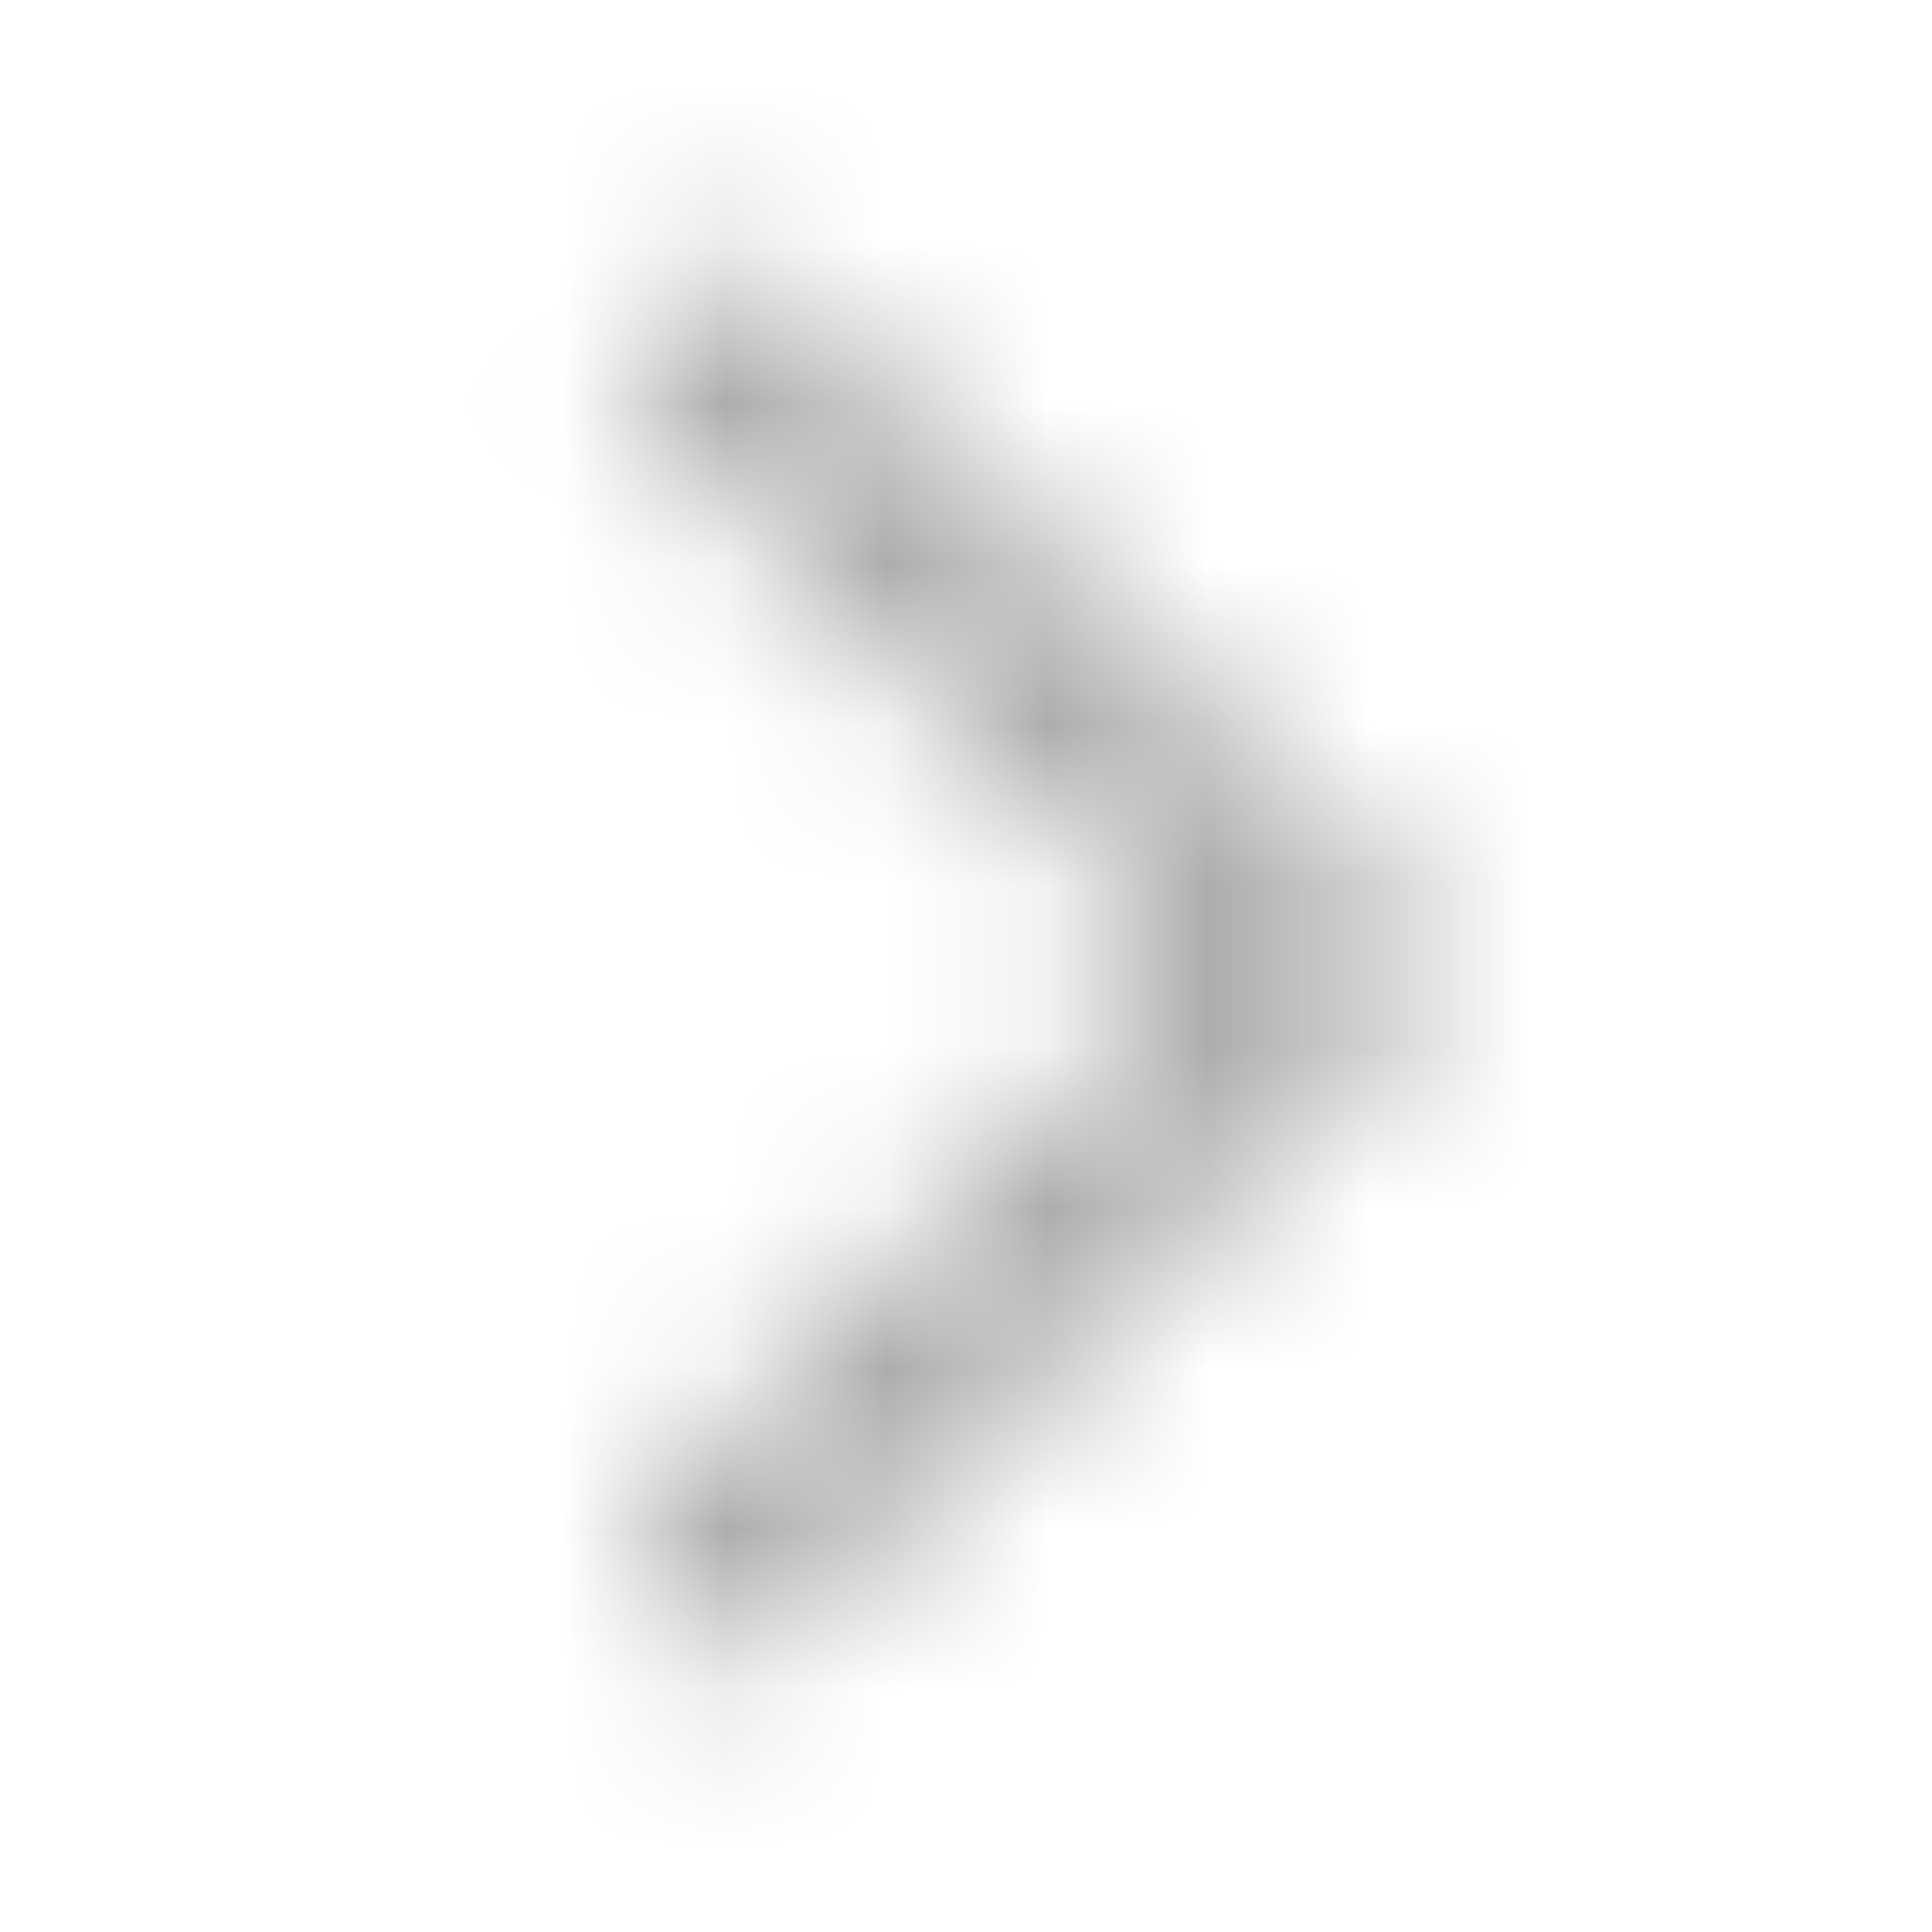 <svg width="12" height="12" viewBox="0 0 12 12" fill="none" xmlns="http://www.w3.org/2000/svg">
<mask id="path-1-inside-1_72_13631" fill="white">
<path d="M8.648 6.398L4.898 10.148C4.792 10.254 4.649 10.313 4.5 10.313C4.35 10.313 4.207 10.254 4.101 10.148C3.995 10.042 3.936 9.899 3.936 9.75C3.936 9.6 3.995 9.457 4.101 9.351L7.453 6L4.102 2.648C4.05 2.596 4.008 2.534 3.98 2.465C3.952 2.397 3.937 2.324 3.937 2.25C3.937 2.176 3.952 2.102 3.98 2.034C4.008 1.966 4.05 1.903 4.102 1.851C4.154 1.799 4.216 1.757 4.285 1.729C4.353 1.701 4.426 1.686 4.5 1.686C4.574 1.686 4.648 1.701 4.716 1.729C4.784 1.757 4.847 1.799 4.899 1.851L8.649 5.601C8.701 5.653 8.743 5.716 8.771 5.784C8.799 5.852 8.814 5.926 8.814 6C8.814 6.074 8.799 6.147 8.771 6.215C8.742 6.284 8.7 6.346 8.648 6.398Z"/>
</mask>
<path d="M8.648 6.398L7.238 4.98L7.234 4.984L8.648 6.398ZM4.898 10.148L3.484 8.734L3.484 8.734L4.898 10.148ZM4.5 10.313L4.5 8.313L4.5 10.313ZM4.101 9.351L2.687 7.937L2.687 7.937L4.101 9.351ZM7.453 6L8.867 7.414L10.281 6L8.868 4.586L7.453 6ZM4.102 2.648L5.516 1.234L5.516 1.234L4.102 2.648ZM3.937 2.25L1.937 2.25L3.937 2.25ZM4.899 1.851L3.485 3.265L3.485 3.265L4.899 1.851ZM8.649 5.601L7.235 7.015L7.235 7.016L8.649 5.601ZM8.648 6.398L7.234 4.984L3.484 8.734L4.898 10.148L6.312 11.562L10.062 7.812L8.648 6.398ZM4.898 10.148L3.484 8.734C3.753 8.464 4.119 8.313 4.5 8.313L4.5 10.313L4.5 12.313C5.179 12.313 5.831 12.043 6.312 11.562L4.898 10.148ZM4.5 10.313L4.5 8.313C4.88 8.313 5.246 8.464 5.515 8.734L4.101 10.148L2.687 11.562C3.168 12.043 3.82 12.313 4.5 12.313L4.5 10.313ZM4.101 10.148L5.515 8.734C5.785 9.003 5.936 9.369 5.936 9.75L3.936 9.75L1.936 9.75C1.936 10.429 2.206 11.081 2.687 11.562L4.101 10.148ZM3.936 9.75L5.936 9.75C5.936 10.13 5.785 10.496 5.515 10.765L4.101 9.351L2.687 7.937C2.206 8.418 1.936 9.07 1.936 9.75L3.936 9.75ZM4.101 9.351L5.515 10.765L8.867 7.414L7.453 6L6.039 4.586L2.687 7.937L4.101 9.351ZM7.453 6L8.868 4.586L5.516 1.234L4.102 2.648L2.688 4.062L6.039 7.414L7.453 6ZM4.102 2.648L5.516 1.234C5.65 1.367 5.755 1.525 5.828 1.7L3.98 2.465L2.132 3.231C2.261 3.542 2.45 3.824 2.688 4.062L4.102 2.648ZM3.98 2.465L5.828 1.7C5.9 1.874 5.937 2.061 5.937 2.25L3.937 2.25L1.937 2.25C1.937 2.586 2.003 2.92 2.132 3.231L3.98 2.465ZM3.937 2.25L5.937 2.25C5.937 2.438 5.9 2.625 5.828 2.799L3.98 2.034L2.132 1.269C2.003 1.58 1.937 1.913 1.937 2.25L3.937 2.25ZM3.98 2.034L5.828 2.799C5.755 2.974 5.65 3.132 5.516 3.265L4.102 1.851L2.688 0.437C2.45 0.675 2.261 0.957 2.132 1.269L3.98 2.034ZM4.102 1.851L5.516 3.265C5.383 3.399 5.224 3.504 5.05 3.577L4.285 1.729L3.519 -0.119C3.208 0.01 2.926 0.199 2.688 0.437L4.102 1.851ZM4.285 1.729L5.05 3.577C4.876 3.649 4.689 3.686 4.5 3.686L4.5 1.686L4.5 -0.314C4.164 -0.314 3.83 -0.248 3.519 -0.119L4.285 1.729ZM4.5 1.686L4.5 3.686C4.312 3.686 4.125 3.649 3.951 3.577L4.716 1.729L5.481 -0.119C5.17 -0.248 4.837 -0.314 4.5 -0.314L4.5 1.686ZM4.716 1.729L3.951 3.577C3.776 3.504 3.618 3.399 3.485 3.265L4.899 1.851L6.313 0.437C6.075 0.199 5.792 0.01 5.481 -0.119L4.716 1.729ZM4.899 1.851L3.485 3.265L7.235 7.015L8.649 5.601L10.063 4.187L6.313 0.437L4.899 1.851ZM8.649 5.601L7.235 7.016C7.102 6.882 6.995 6.724 6.923 6.549L8.771 5.784L10.619 5.019C10.49 4.708 10.301 4.424 10.062 4.186L8.649 5.601ZM8.771 5.784L6.923 6.549C6.851 6.374 6.814 6.187 6.814 5.997L8.814 6L10.814 6.002C10.814 5.665 10.748 5.331 10.619 5.019L8.771 5.784ZM8.814 6L6.814 5.997C6.814 5.808 6.852 5.621 6.924 5.446L8.771 6.215L10.617 6.985C10.746 6.673 10.813 6.339 10.814 6.002L8.814 6ZM8.771 6.215L6.924 5.446C6.997 5.272 7.104 5.113 7.238 4.98L8.648 6.398L10.058 7.816C10.297 7.578 10.487 7.296 10.617 6.985L8.771 6.215Z" fill="#A3A3A3" mask="url(#path-1-inside-1_72_13631)"/>
</svg>
